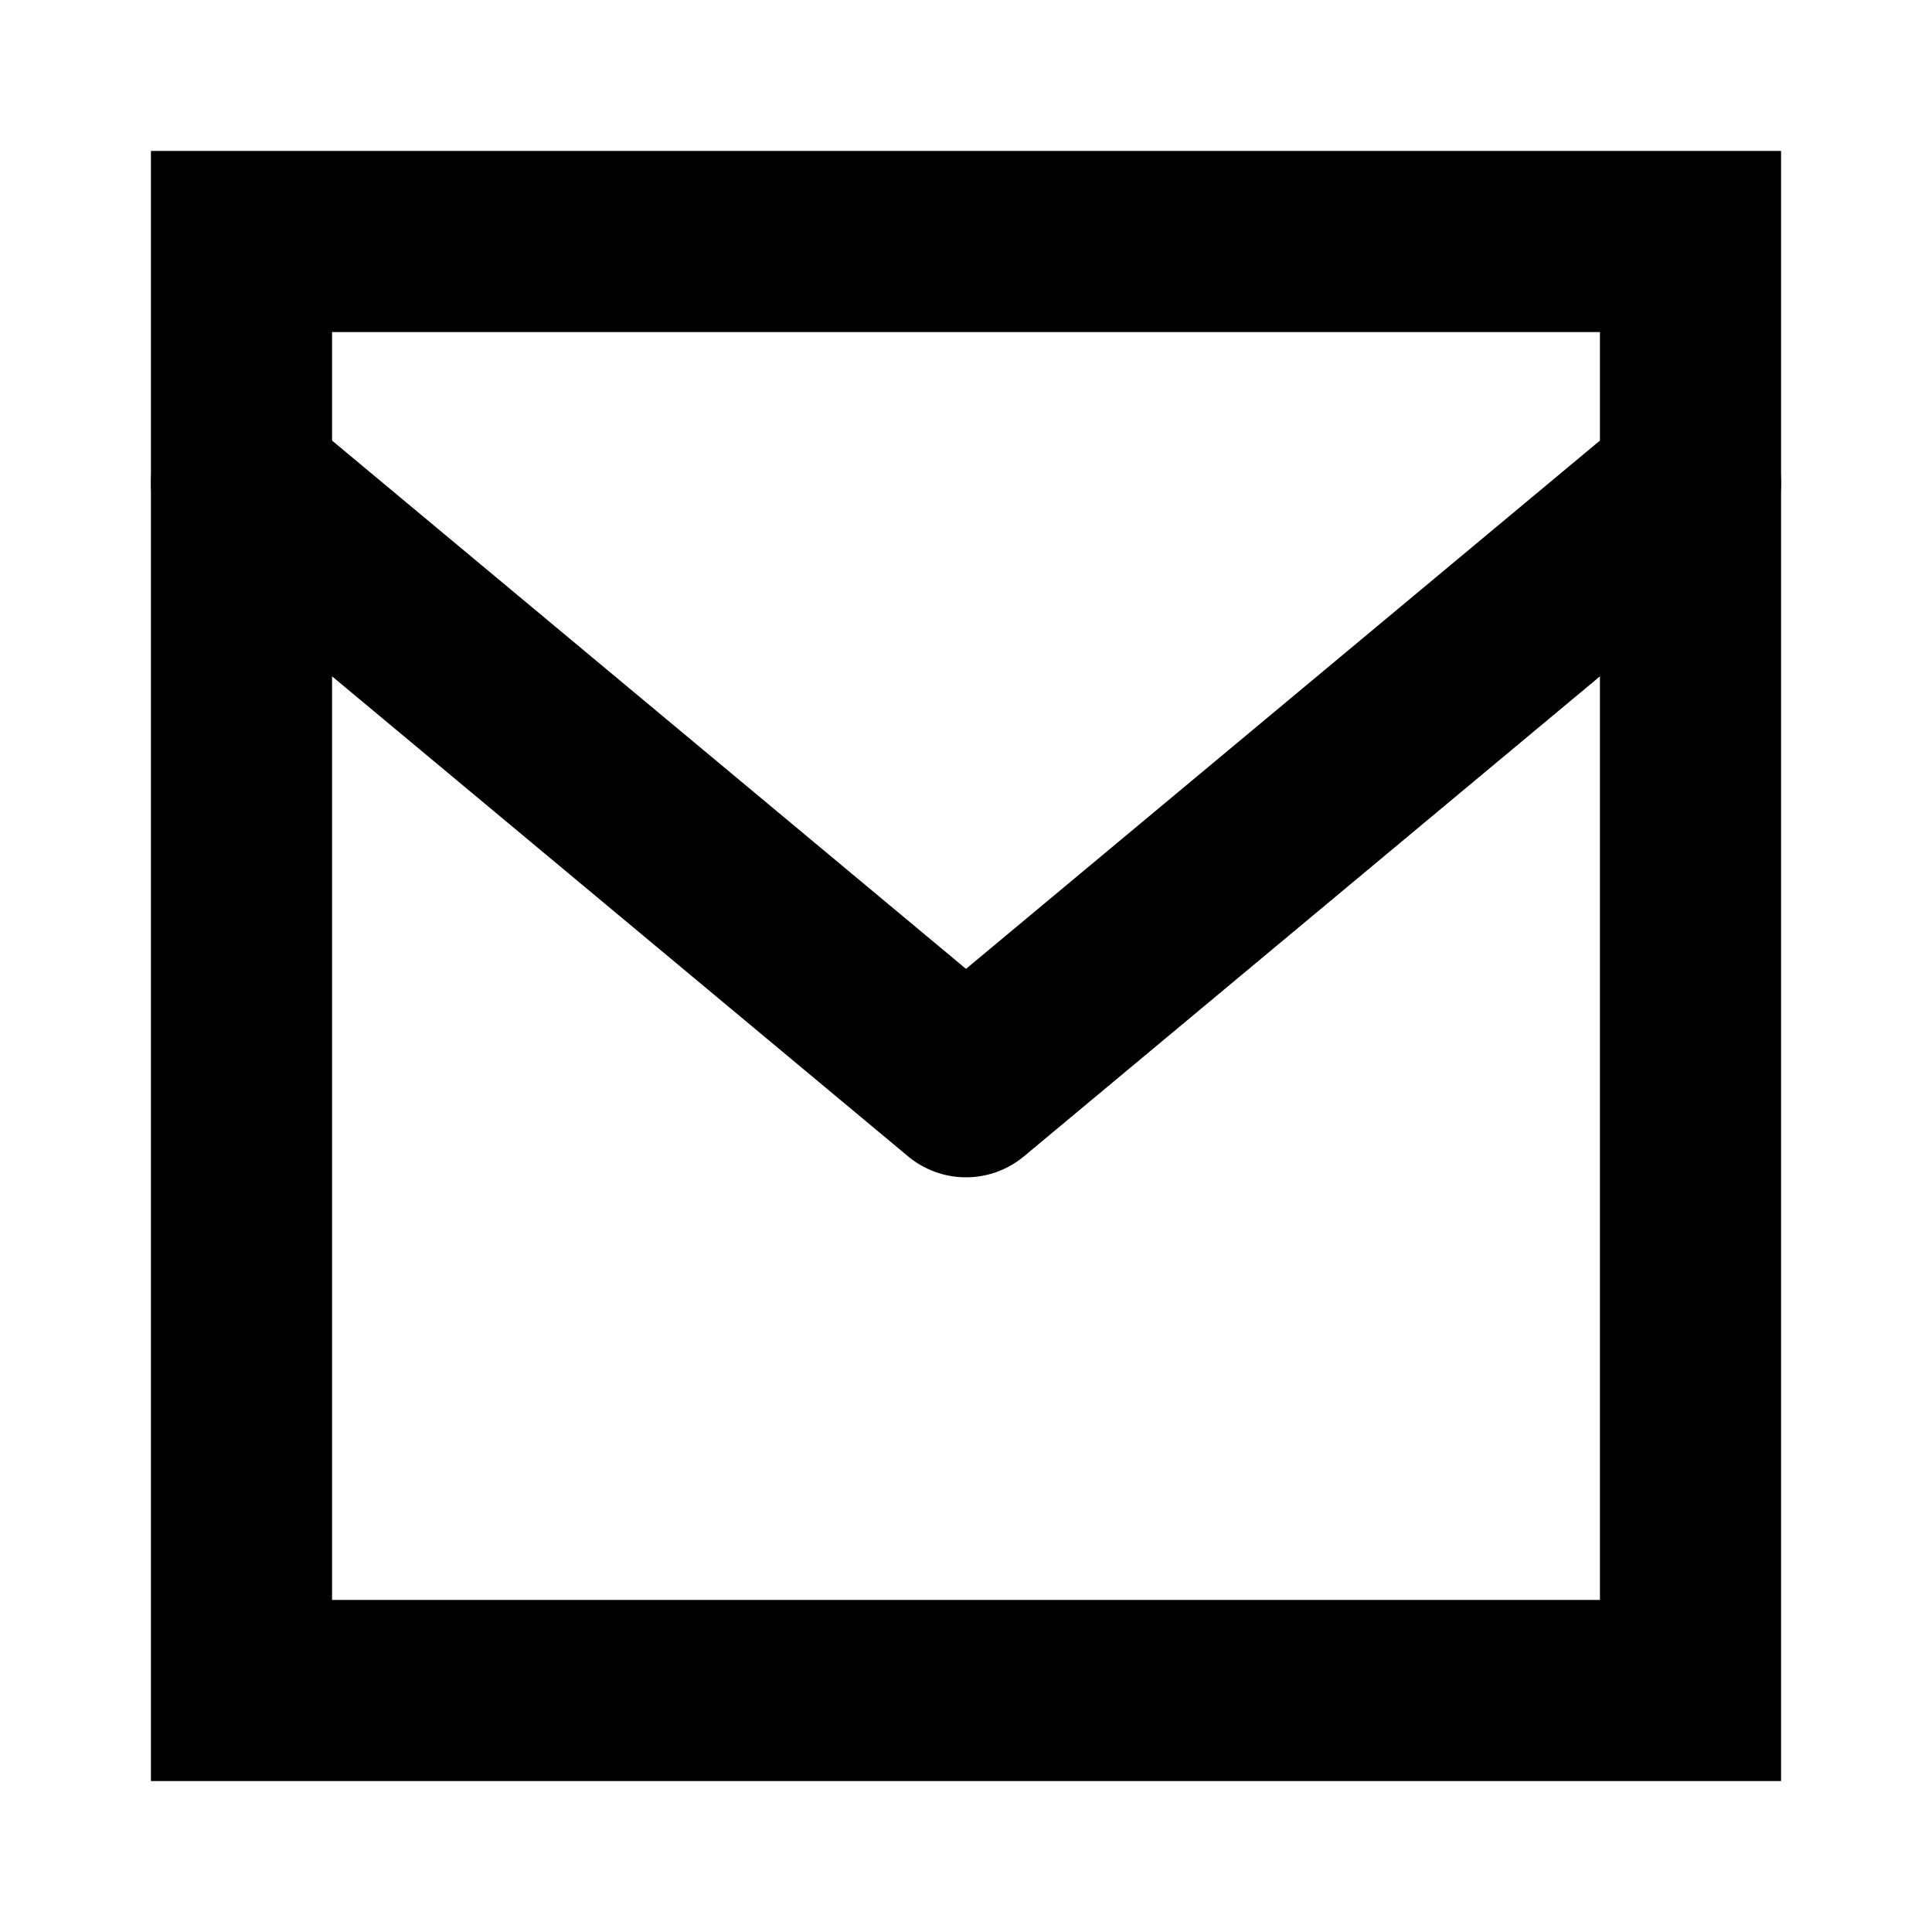 <?xml version="1.0" encoding="UTF-8"?>
<svg width="16" height="16" viewBox="0 0 16 16" fill="none" xmlns="http://www.w3.org/2000/svg">
  <path d="M14 4L8 9L2 4" stroke="currentColor" stroke-width="1.5" stroke-linecap="round" stroke-linejoin="round"/>
  <rect x="2" y="2" width="12" height="12" stroke="currentColor" stroke-width="1.5" fill="none"/>
</svg> 